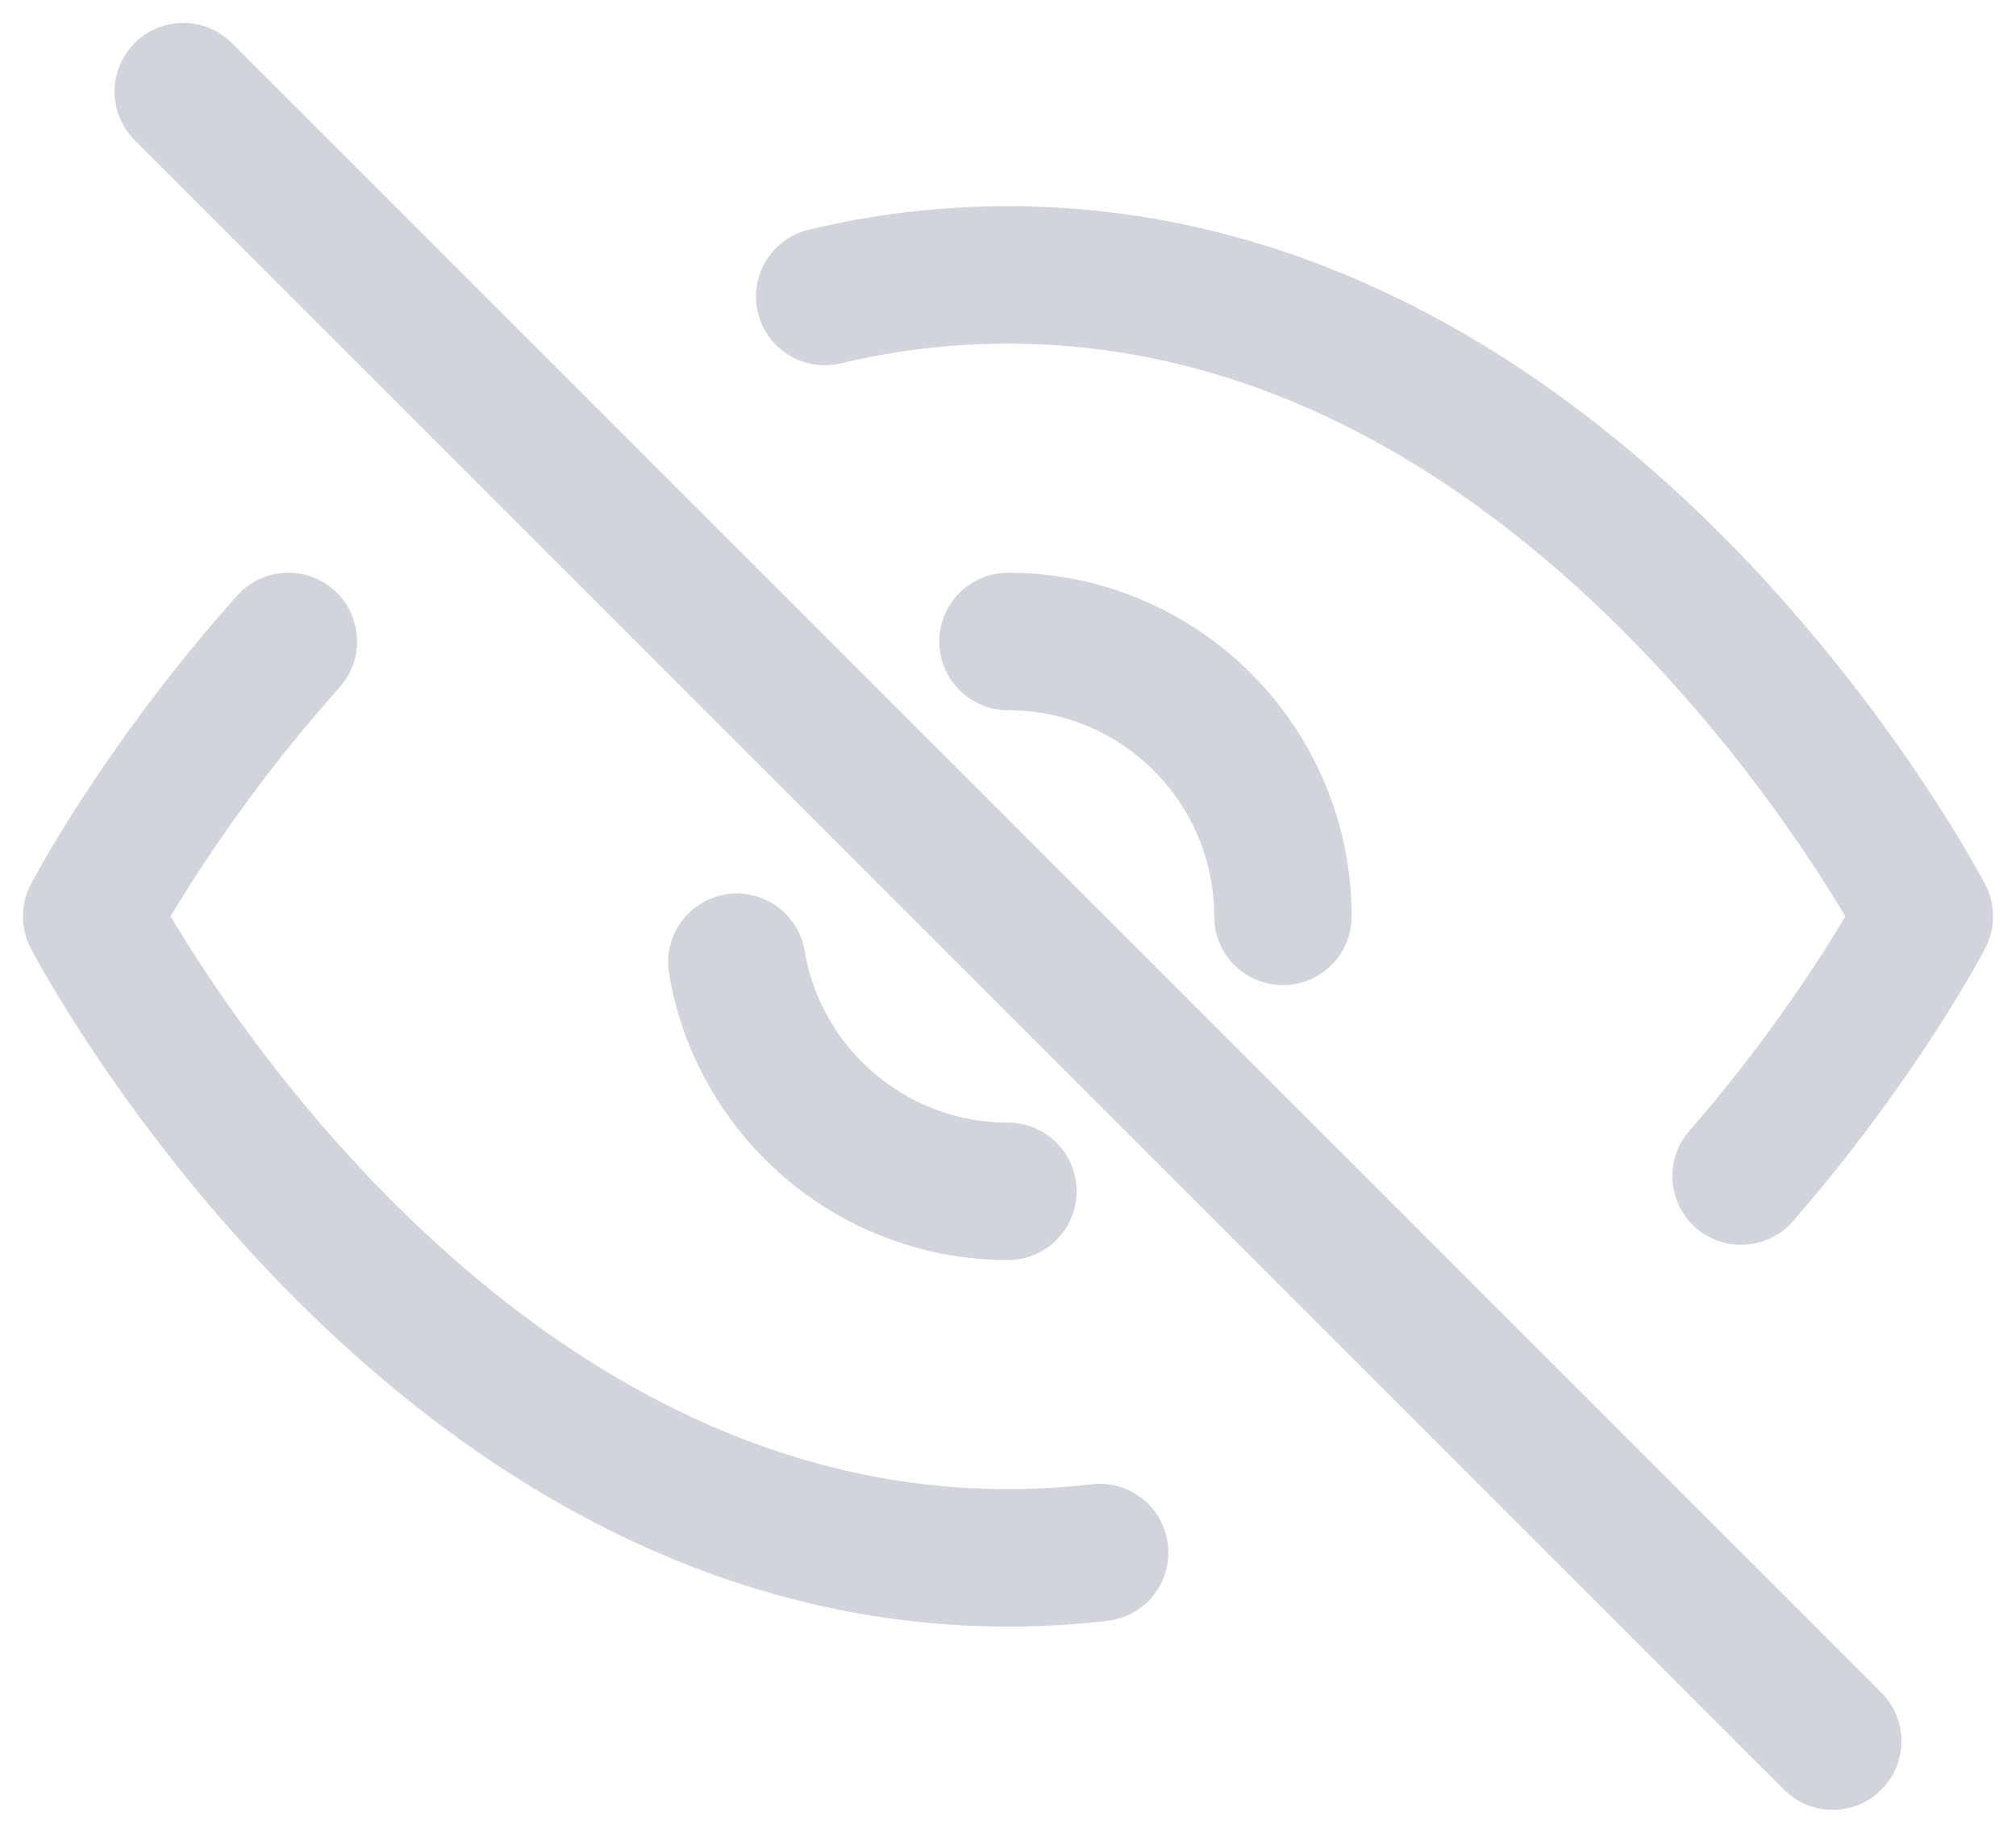 <svg width="22" height="20" viewBox="0 0 22 20" fill="none" xmlns="http://www.w3.org/2000/svg">
<path d="M19 12.834C20.308 11.332 21 10 21 10C21 10 17.364 3 11 3C10.659 3 10.325 3.02 10 3.058C9.658 3.098 9.324 3.158 9 3.236" stroke="#D1D5DB" stroke-width="1.5" stroke-linecap="round" stroke-linejoin="round"/>
<path d="M11 7C11.351 7 11.687 7.06 12 7.171C12.852 7.472 13.528 8.148 13.829 9C13.94 9.313 14 9.649 14 10" stroke="#D1D5DB" stroke-width="1.5" stroke-linecap="round" stroke-linejoin="round"/>
<path d="M2 1L20 19" stroke="#D1D5DB" stroke-width="1.5" stroke-linecap="round" stroke-linejoin="round"/>
<path d="M10.999 13C10.649 13 10.312 12.94 10 12.829C9.147 12.528 8.472 11.852 8.17 11C8.113 10.839 8.07 10.672 8.041 10.5" stroke="#D1D5DB" stroke-width="1.5" stroke-linecap="round" stroke-linejoin="round"/>
<path d="M3.147 7C2.839 7.345 2.562 7.682 2.319 8C1.453 9.128 1 10 1 10C1 10 4.636 17 11 17C11.341 17 11.675 16.98 12 16.942" stroke="#D1D5DB" stroke-width="1.5" stroke-linecap="round" stroke-linejoin="round"/>
</svg>
